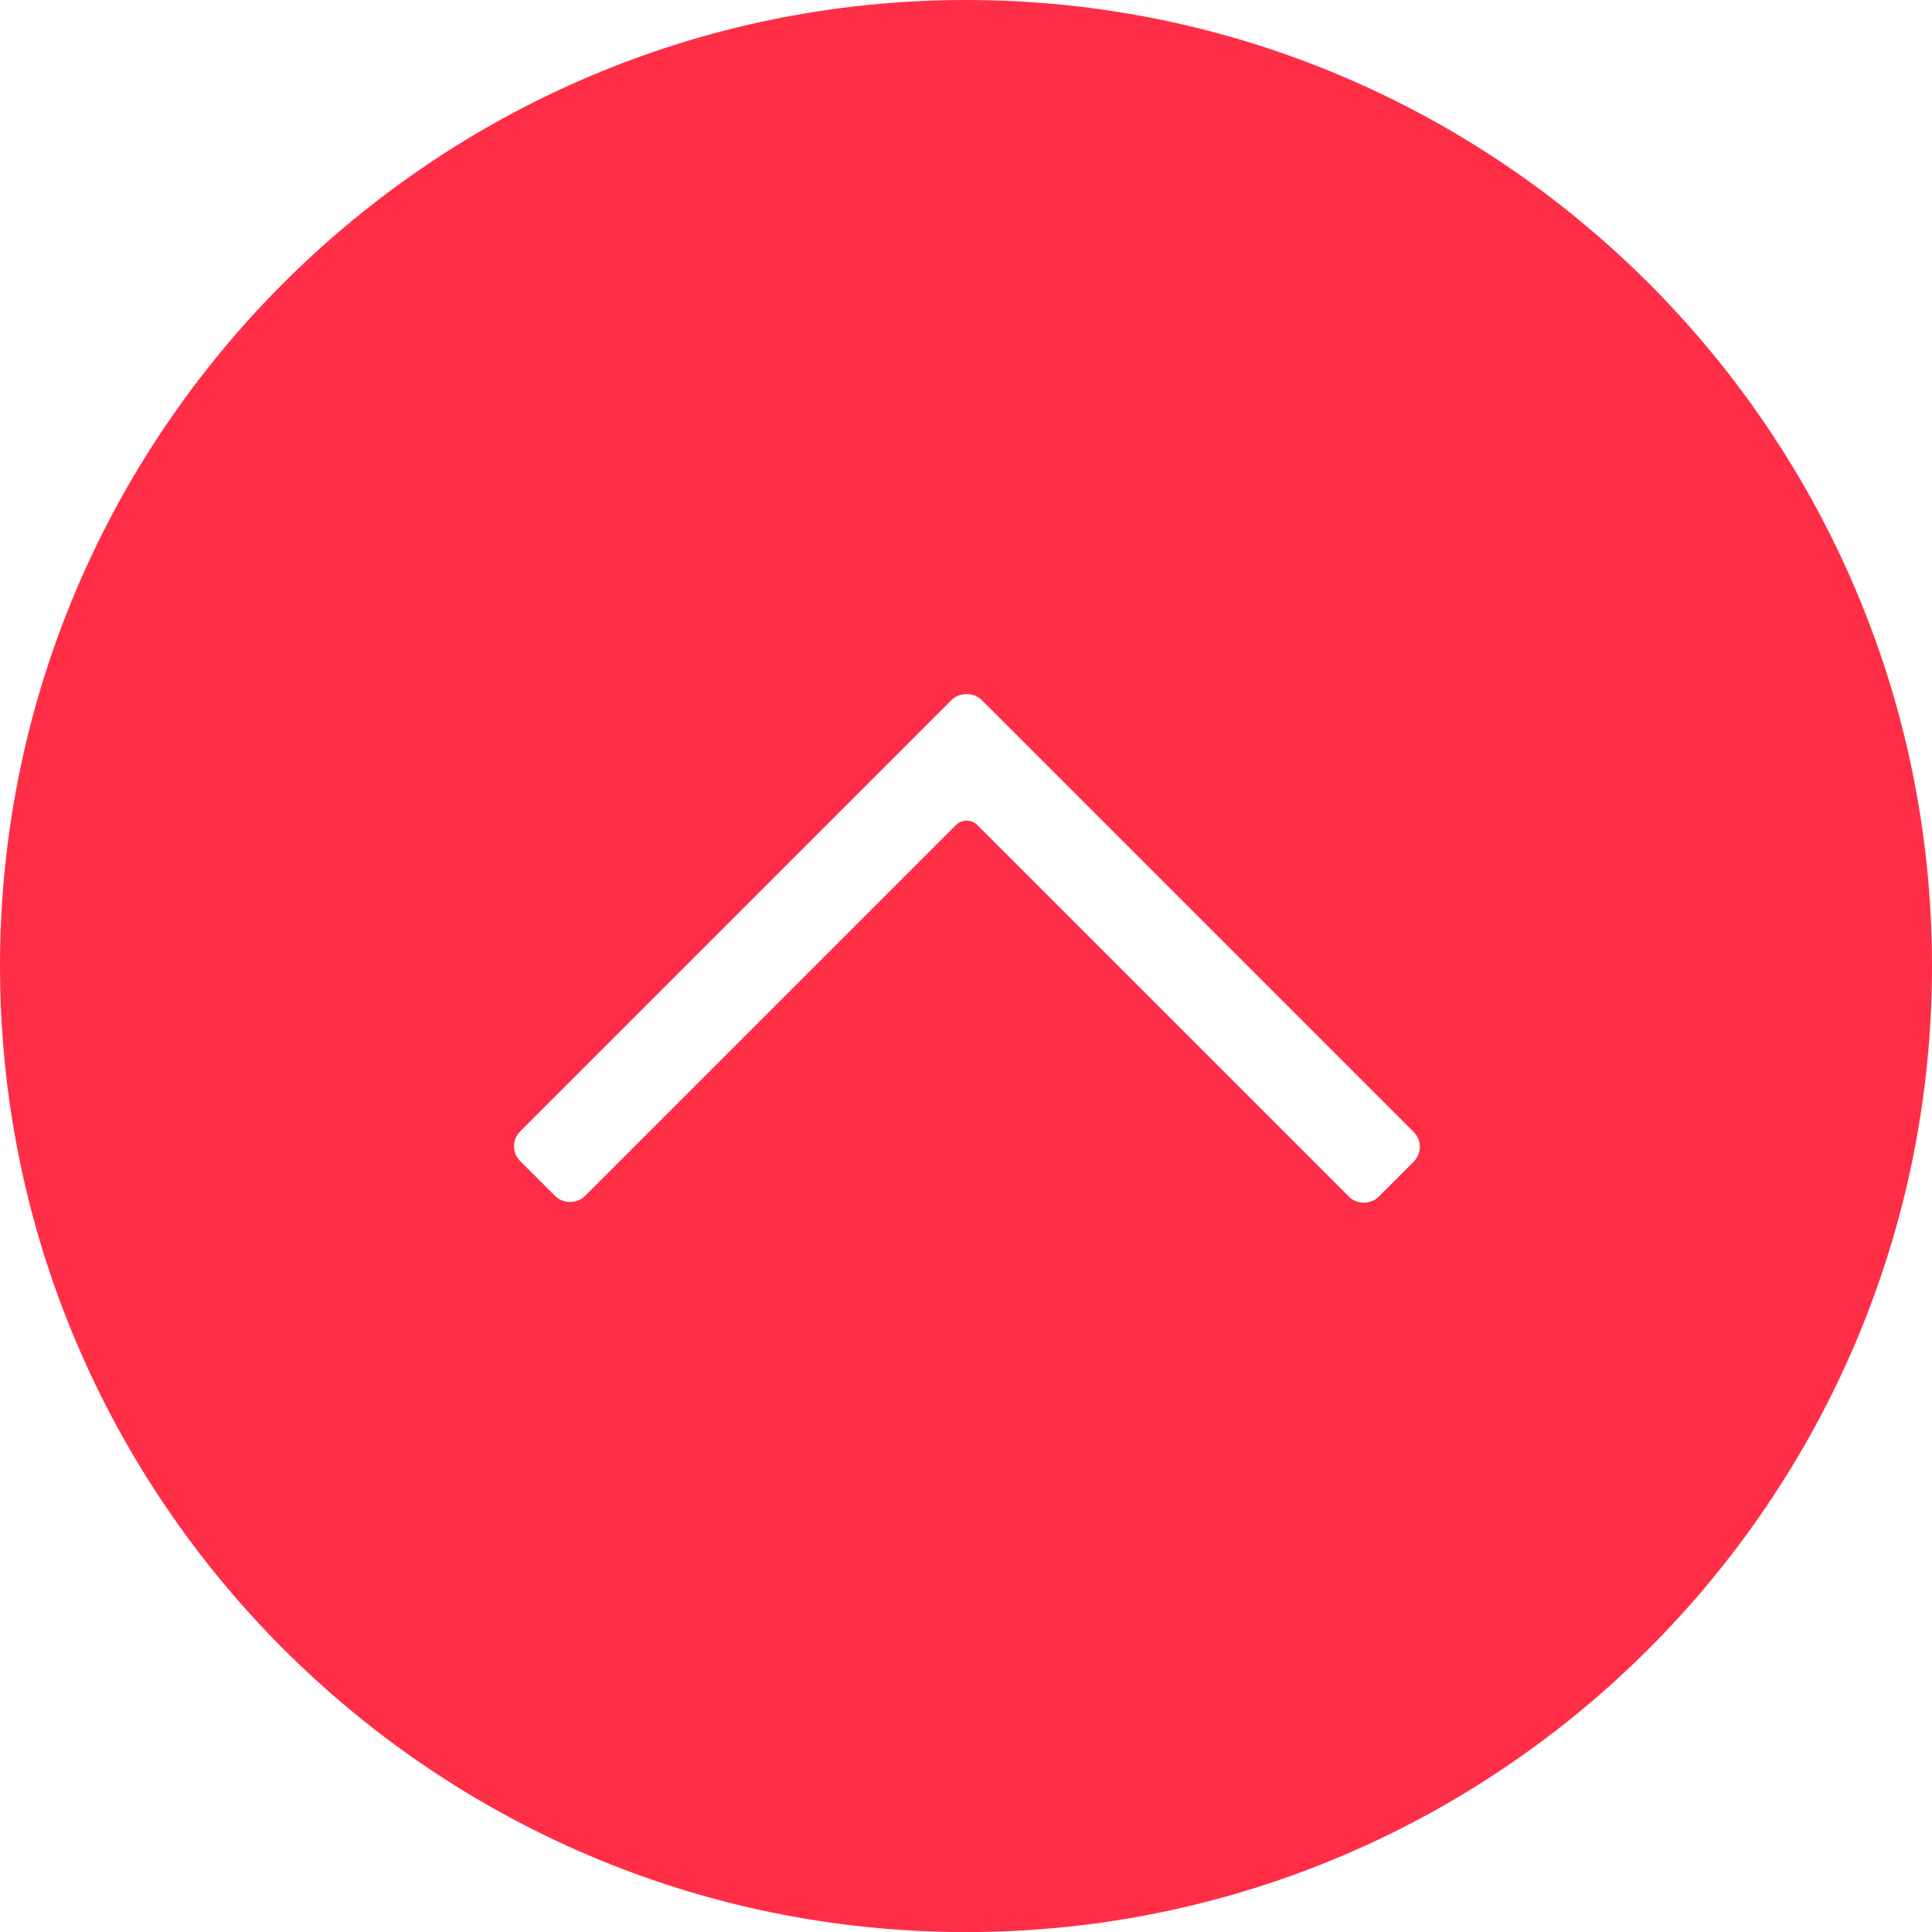 <svg width="50" height="50" viewBox="0 0 50 50" fill="none" xmlns="http://www.w3.org/2000/svg">
<path d="M25 0C11.215 0 0 11.216 0 25.001C0 38.788 11.215 50.002 25 50.002C38.785 50.002 50 38.788 50 25.001C50 11.216 38.785 0 25 0ZM36.588 30.062L35.679 30.971C35.475 31.175 35.115 31.175 34.912 30.971L25.292 21.352C25.216 21.276 25.116 21.238 25.017 21.238C24.917 21.238 24.817 21.276 24.74 21.352L15.136 30.955C14.933 31.157 14.574 31.157 14.37 30.955L13.461 30.046C13.25 29.835 13.25 29.491 13.461 29.281L24.623 18.119C24.724 18.019 24.859 17.964 25.028 17.964C25.173 17.964 25.309 18.019 25.409 18.119L36.587 29.297C36.798 29.508 36.798 29.851 36.588 30.062Z" fill="#FF2E47"/>
</svg>
